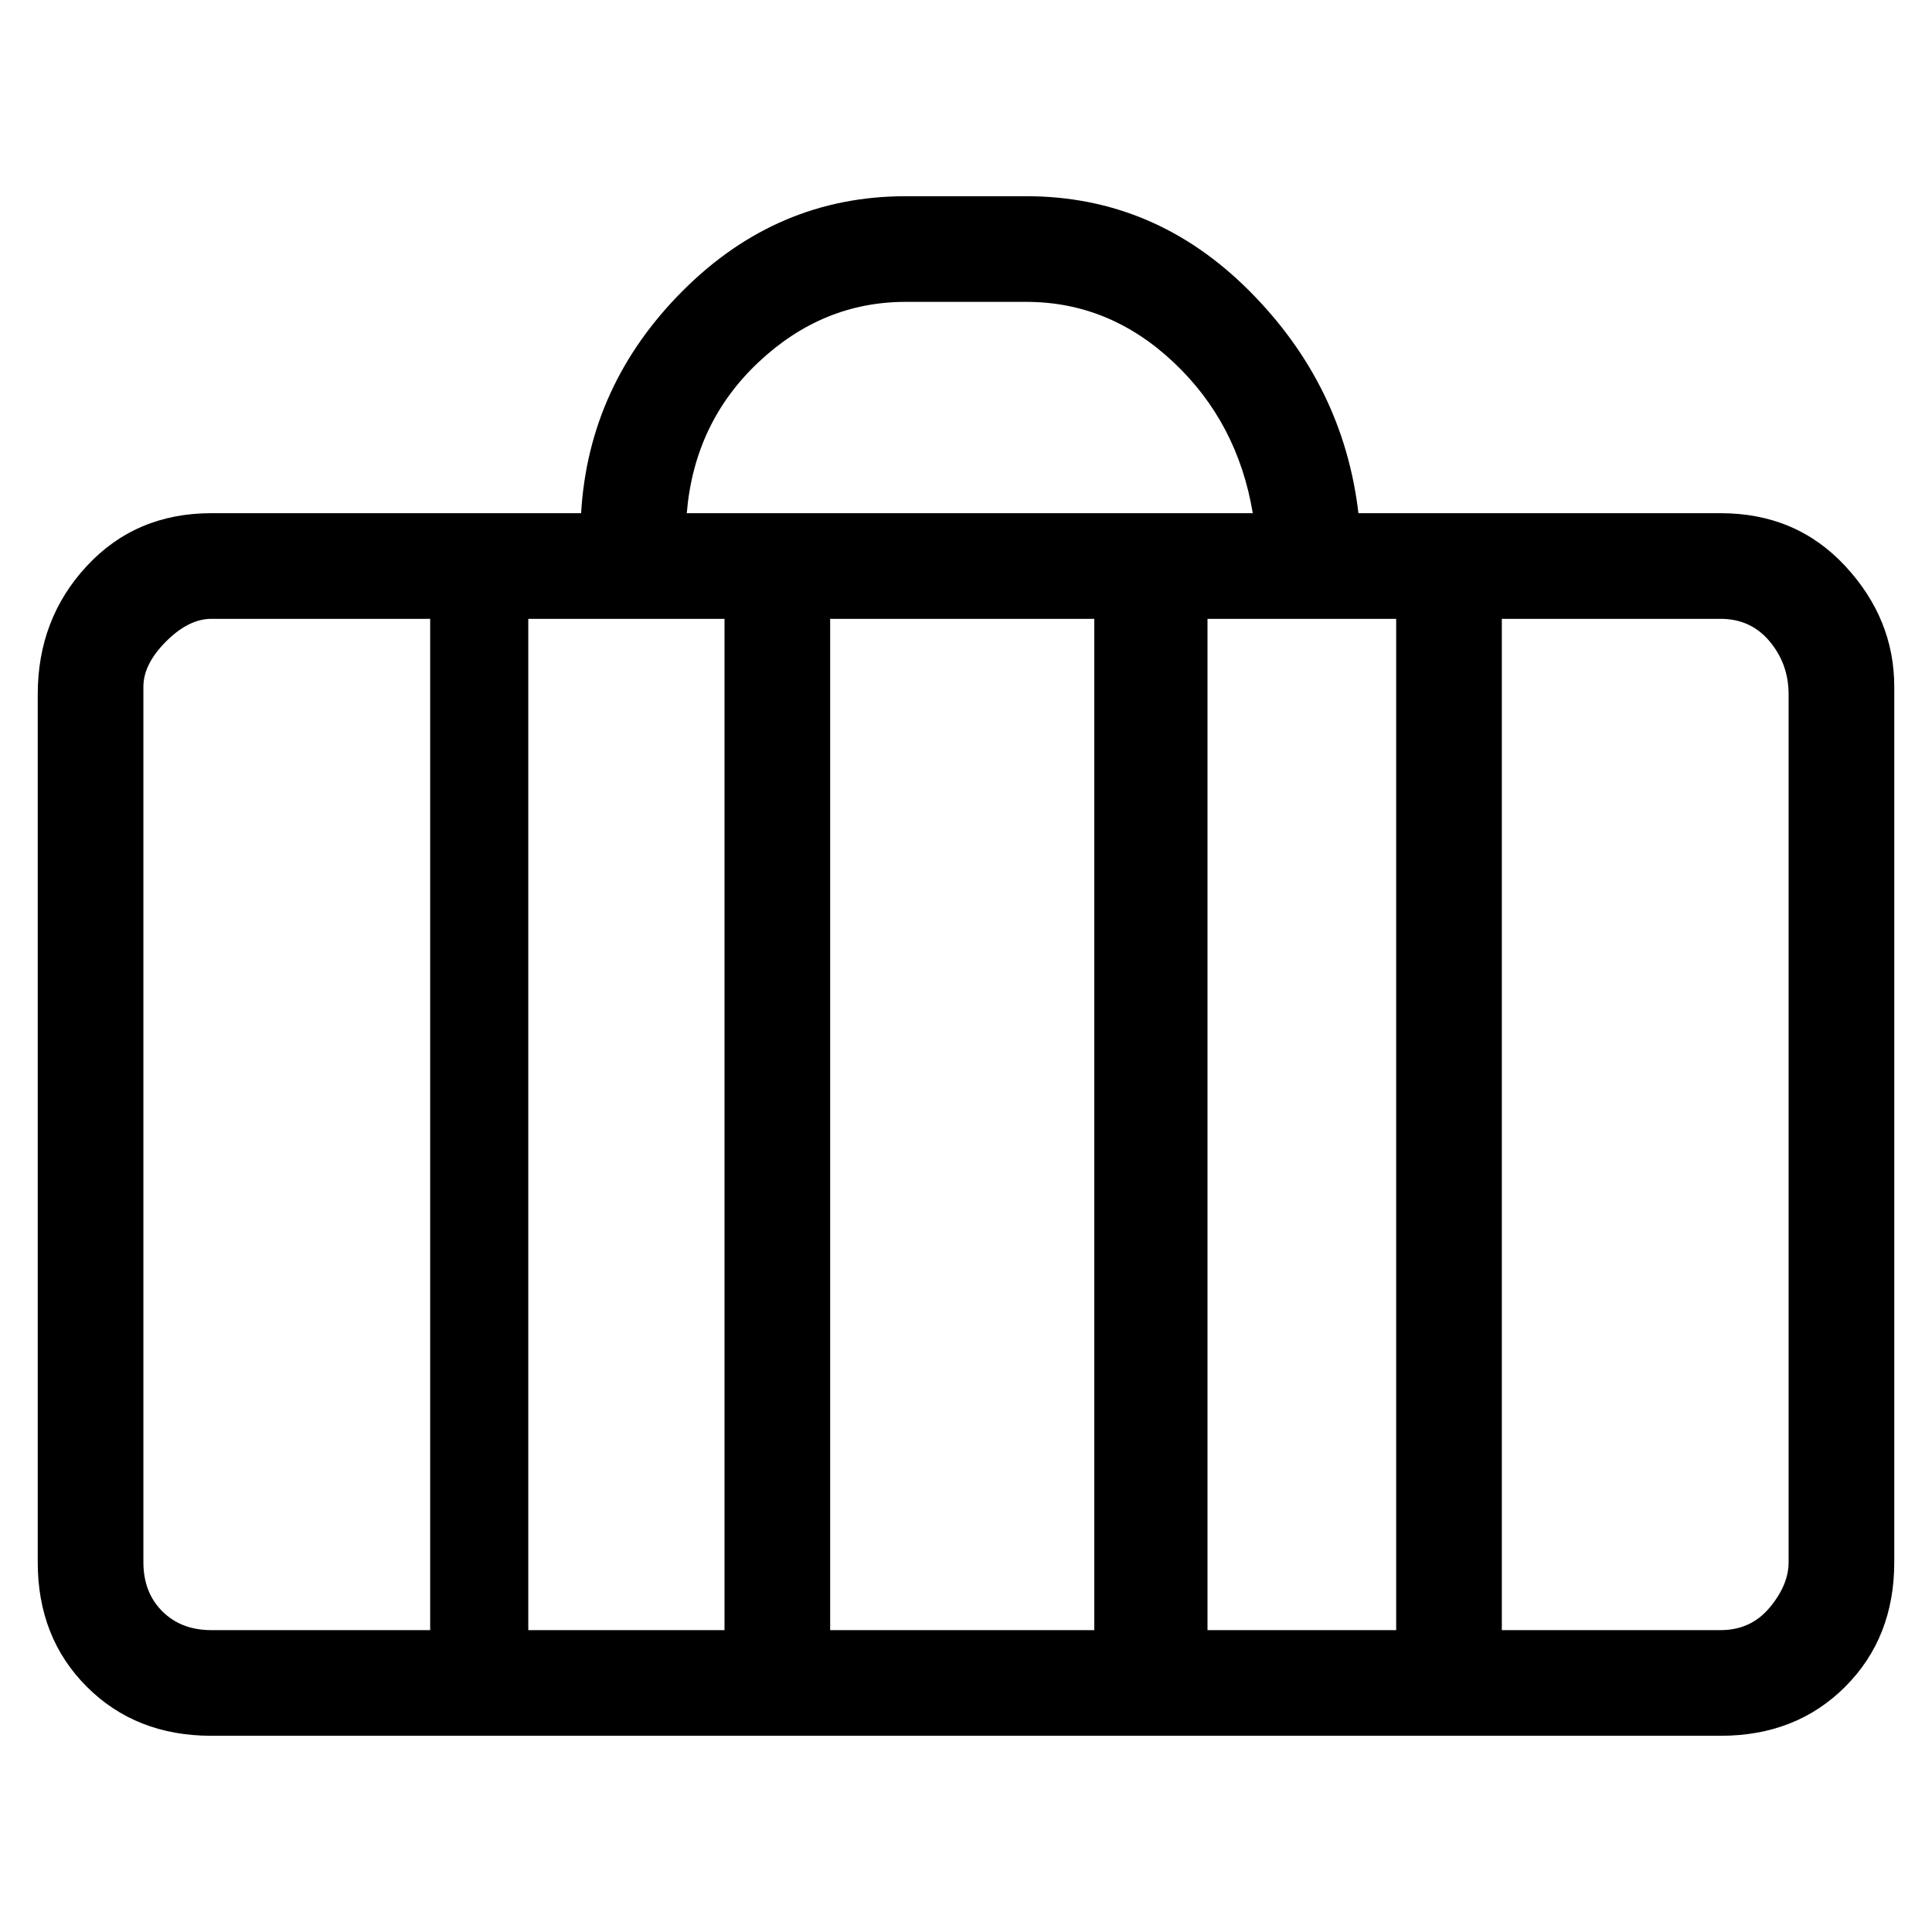 <svg viewBox="0 0 256 256" xmlns="http://www.w3.org/2000/svg">
  <path transform="scale(1, -1) translate(0, -256)" fill="currentColor" d="M228 188h-48q-2 17 -14.5 29.5t-29.5 12.5h-16q-17 0 -29.5 -12.5t-13.5 -29.5h-49q-10 0 -16.5 -7t-6.5 -17v-115q0 -10 6.5 -16.5t16.5 -6.5h200q10 0 16.5 6.5t6.5 16.5v116q0 9 -6.5 16t-16.5 7zM96 174v-134h-26v134h26zM110 174h35v-134h-35v134zM160 174h25v-134 h-25v134zM120 216h16q11 0 19.5 -8t10.5 -20h-75q1 12 9.5 20t19.5 8zM19 49v116q0 3 3 6t6 3h29v-134h-29q-4 0 -6.5 2.5t-2.5 6.5zM237 49q0 -3 -2.5 -6t-6.5 -3h-29v134h29q4 0 6.5 -3t2.5 -7v-115z" />
</svg>